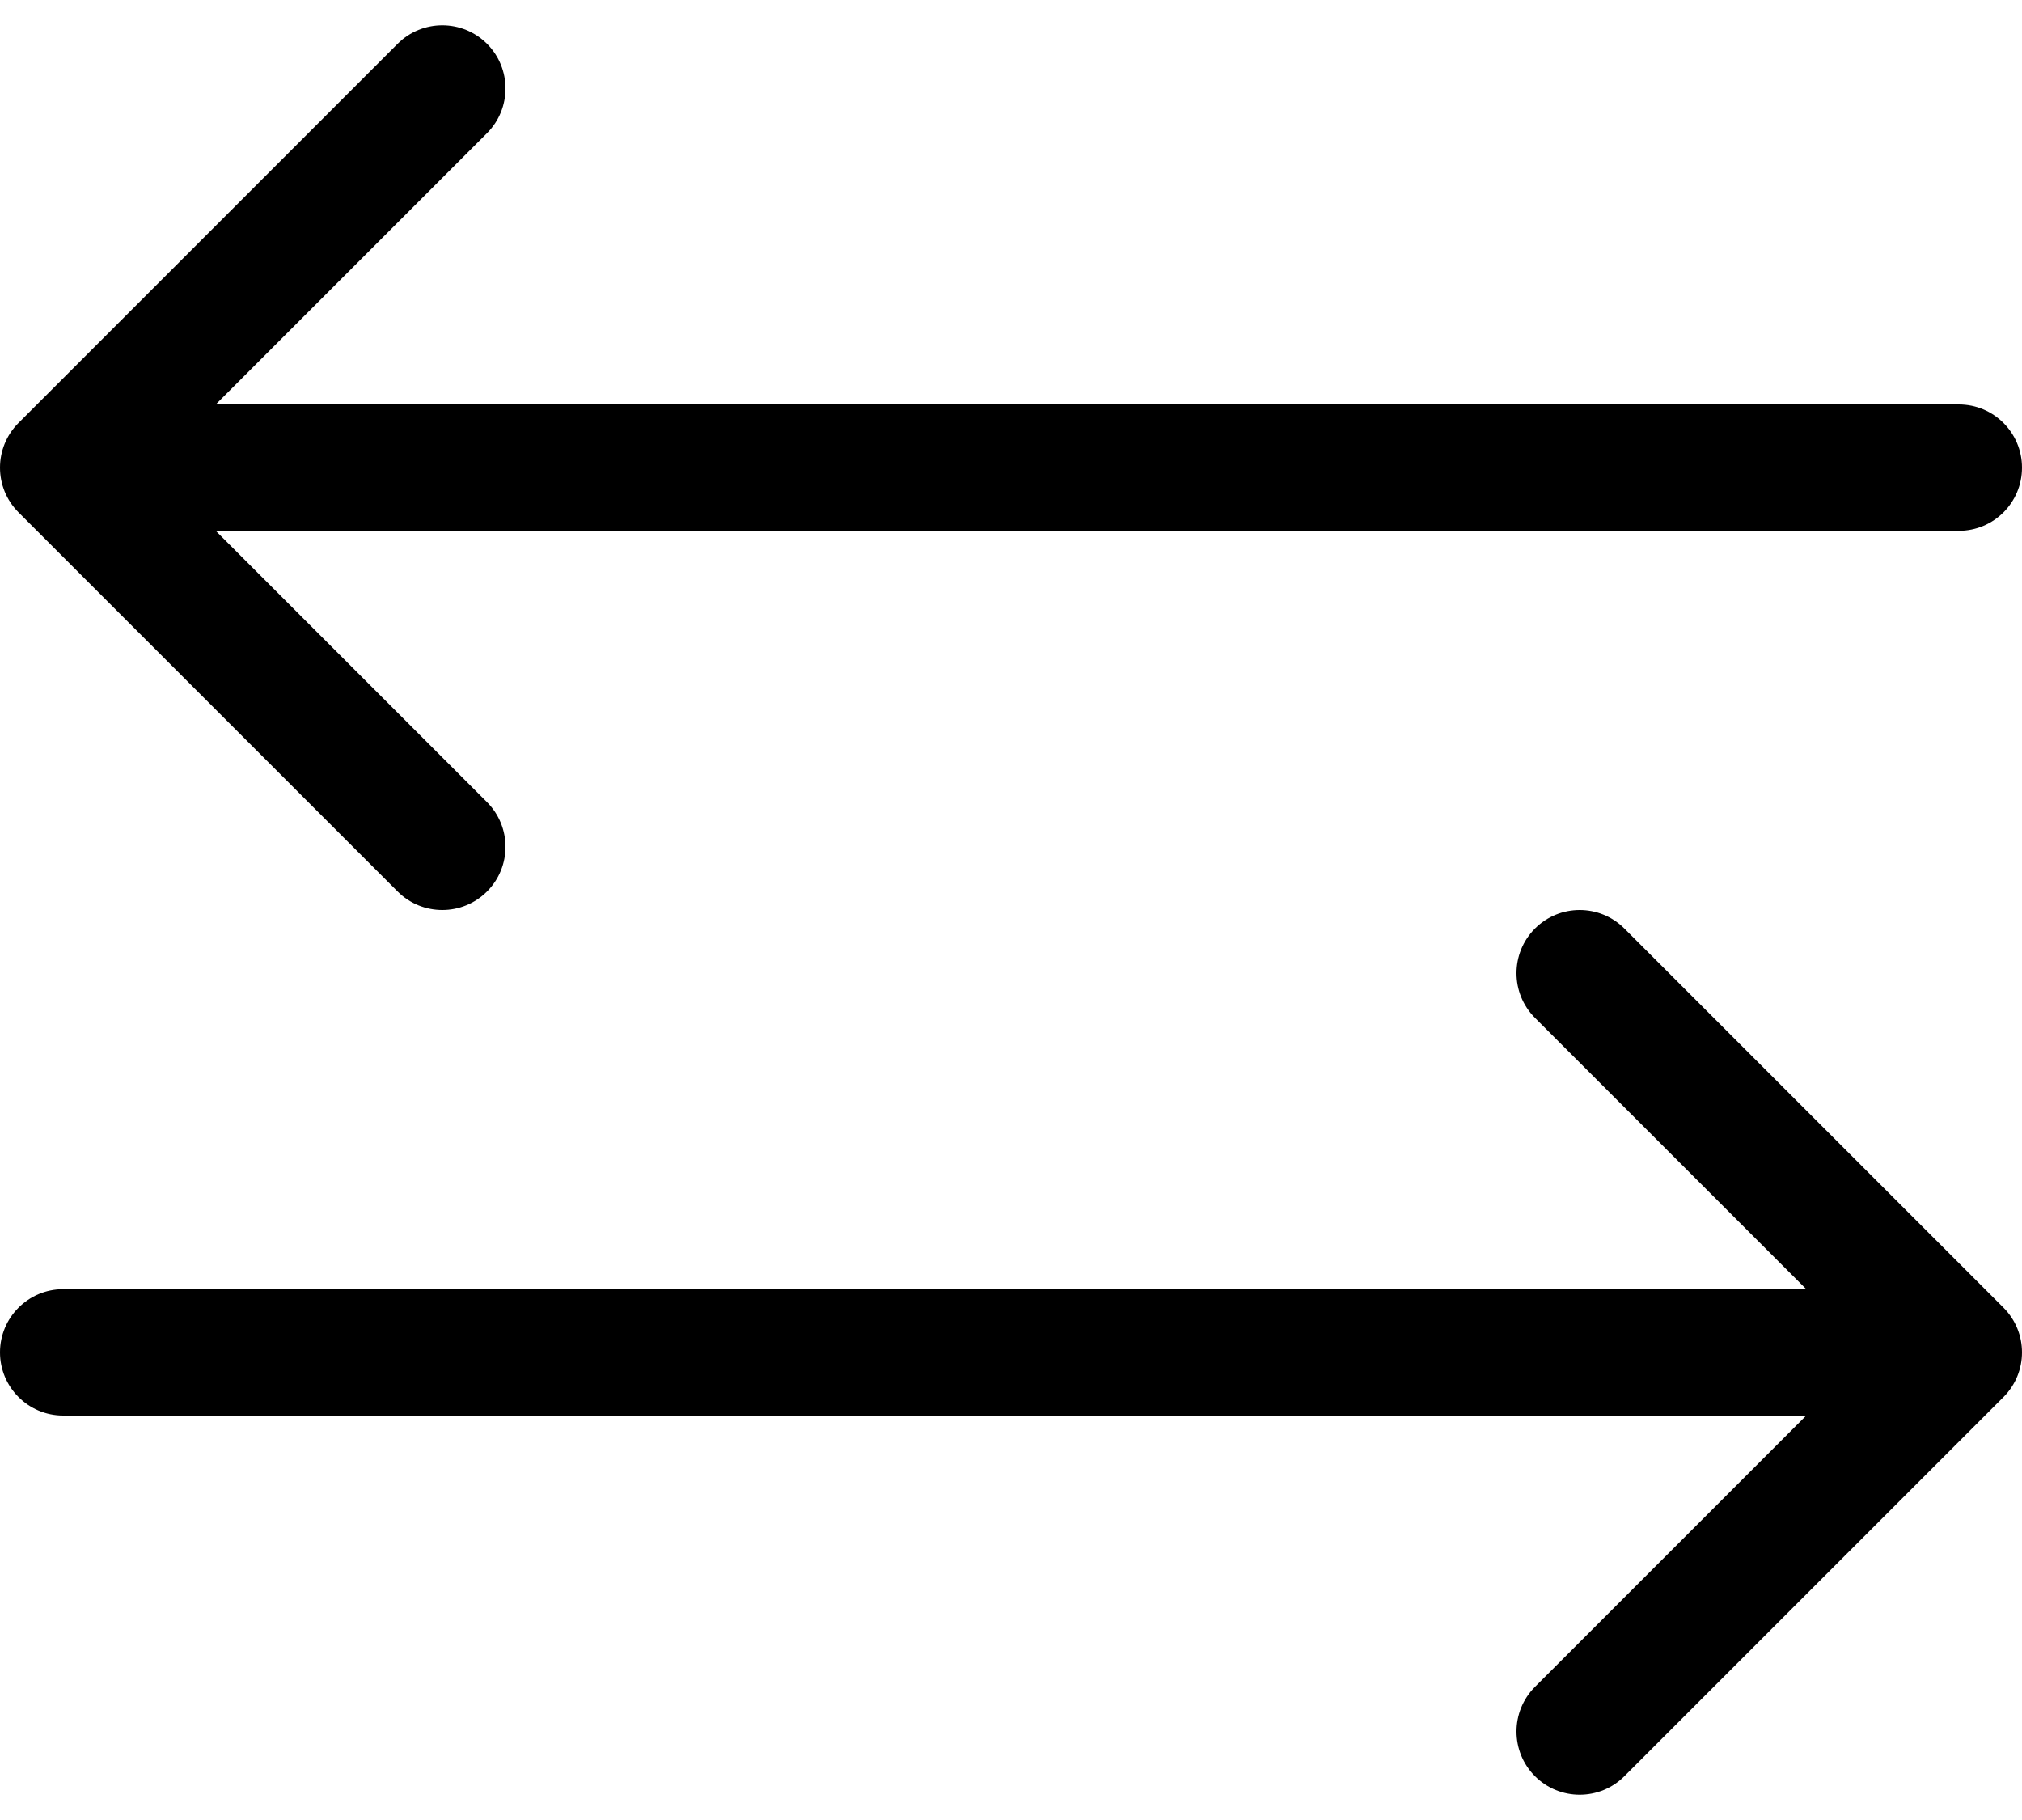 <svg width="20" height="18" viewBox="0 0 20 18" fill="none" xmlns="http://www.w3.org/2000/svg">
<path d="M-1.90735e-05 13.375C-1.90735e-05 13.72 0.28 14 0.625 14H17.866L15.183 16.683C14.939 16.927 14.939 17.323 15.183 17.567C15.305 17.689 15.465 17.75 15.625 17.75C15.785 17.75 15.945 17.689 16.067 17.567L19.817 13.817C20.061 13.573 20.061 13.177 19.817 12.933L16.067 9.183C15.823 8.939 15.427 8.939 15.183 9.183C14.939 9.427 14.939 9.823 15.183 10.067L17.866 12.75H0.625C0.28 12.75 -1.90735e-05 13.03 -1.90735e-05 13.375ZM0.183 4.183L3.933 0.433C4.177 0.189 4.573 0.189 4.817 0.433C5.061 0.677 5.061 1.073 4.817 1.317L2.134 4H19.375C19.72 4 20 4.28 20 4.625C20 4.971 19.72 5.25 19.375 5.25H2.134L4.817 7.933C5.061 8.177 5.061 8.573 4.817 8.817C4.695 8.939 4.535 9 4.375 9C4.215 9 4.055 8.939 3.933 8.817L0.183 5.067C-0.061 4.823 -0.061 4.427 0.183 4.183Z" fill="black"/>
</svg>
